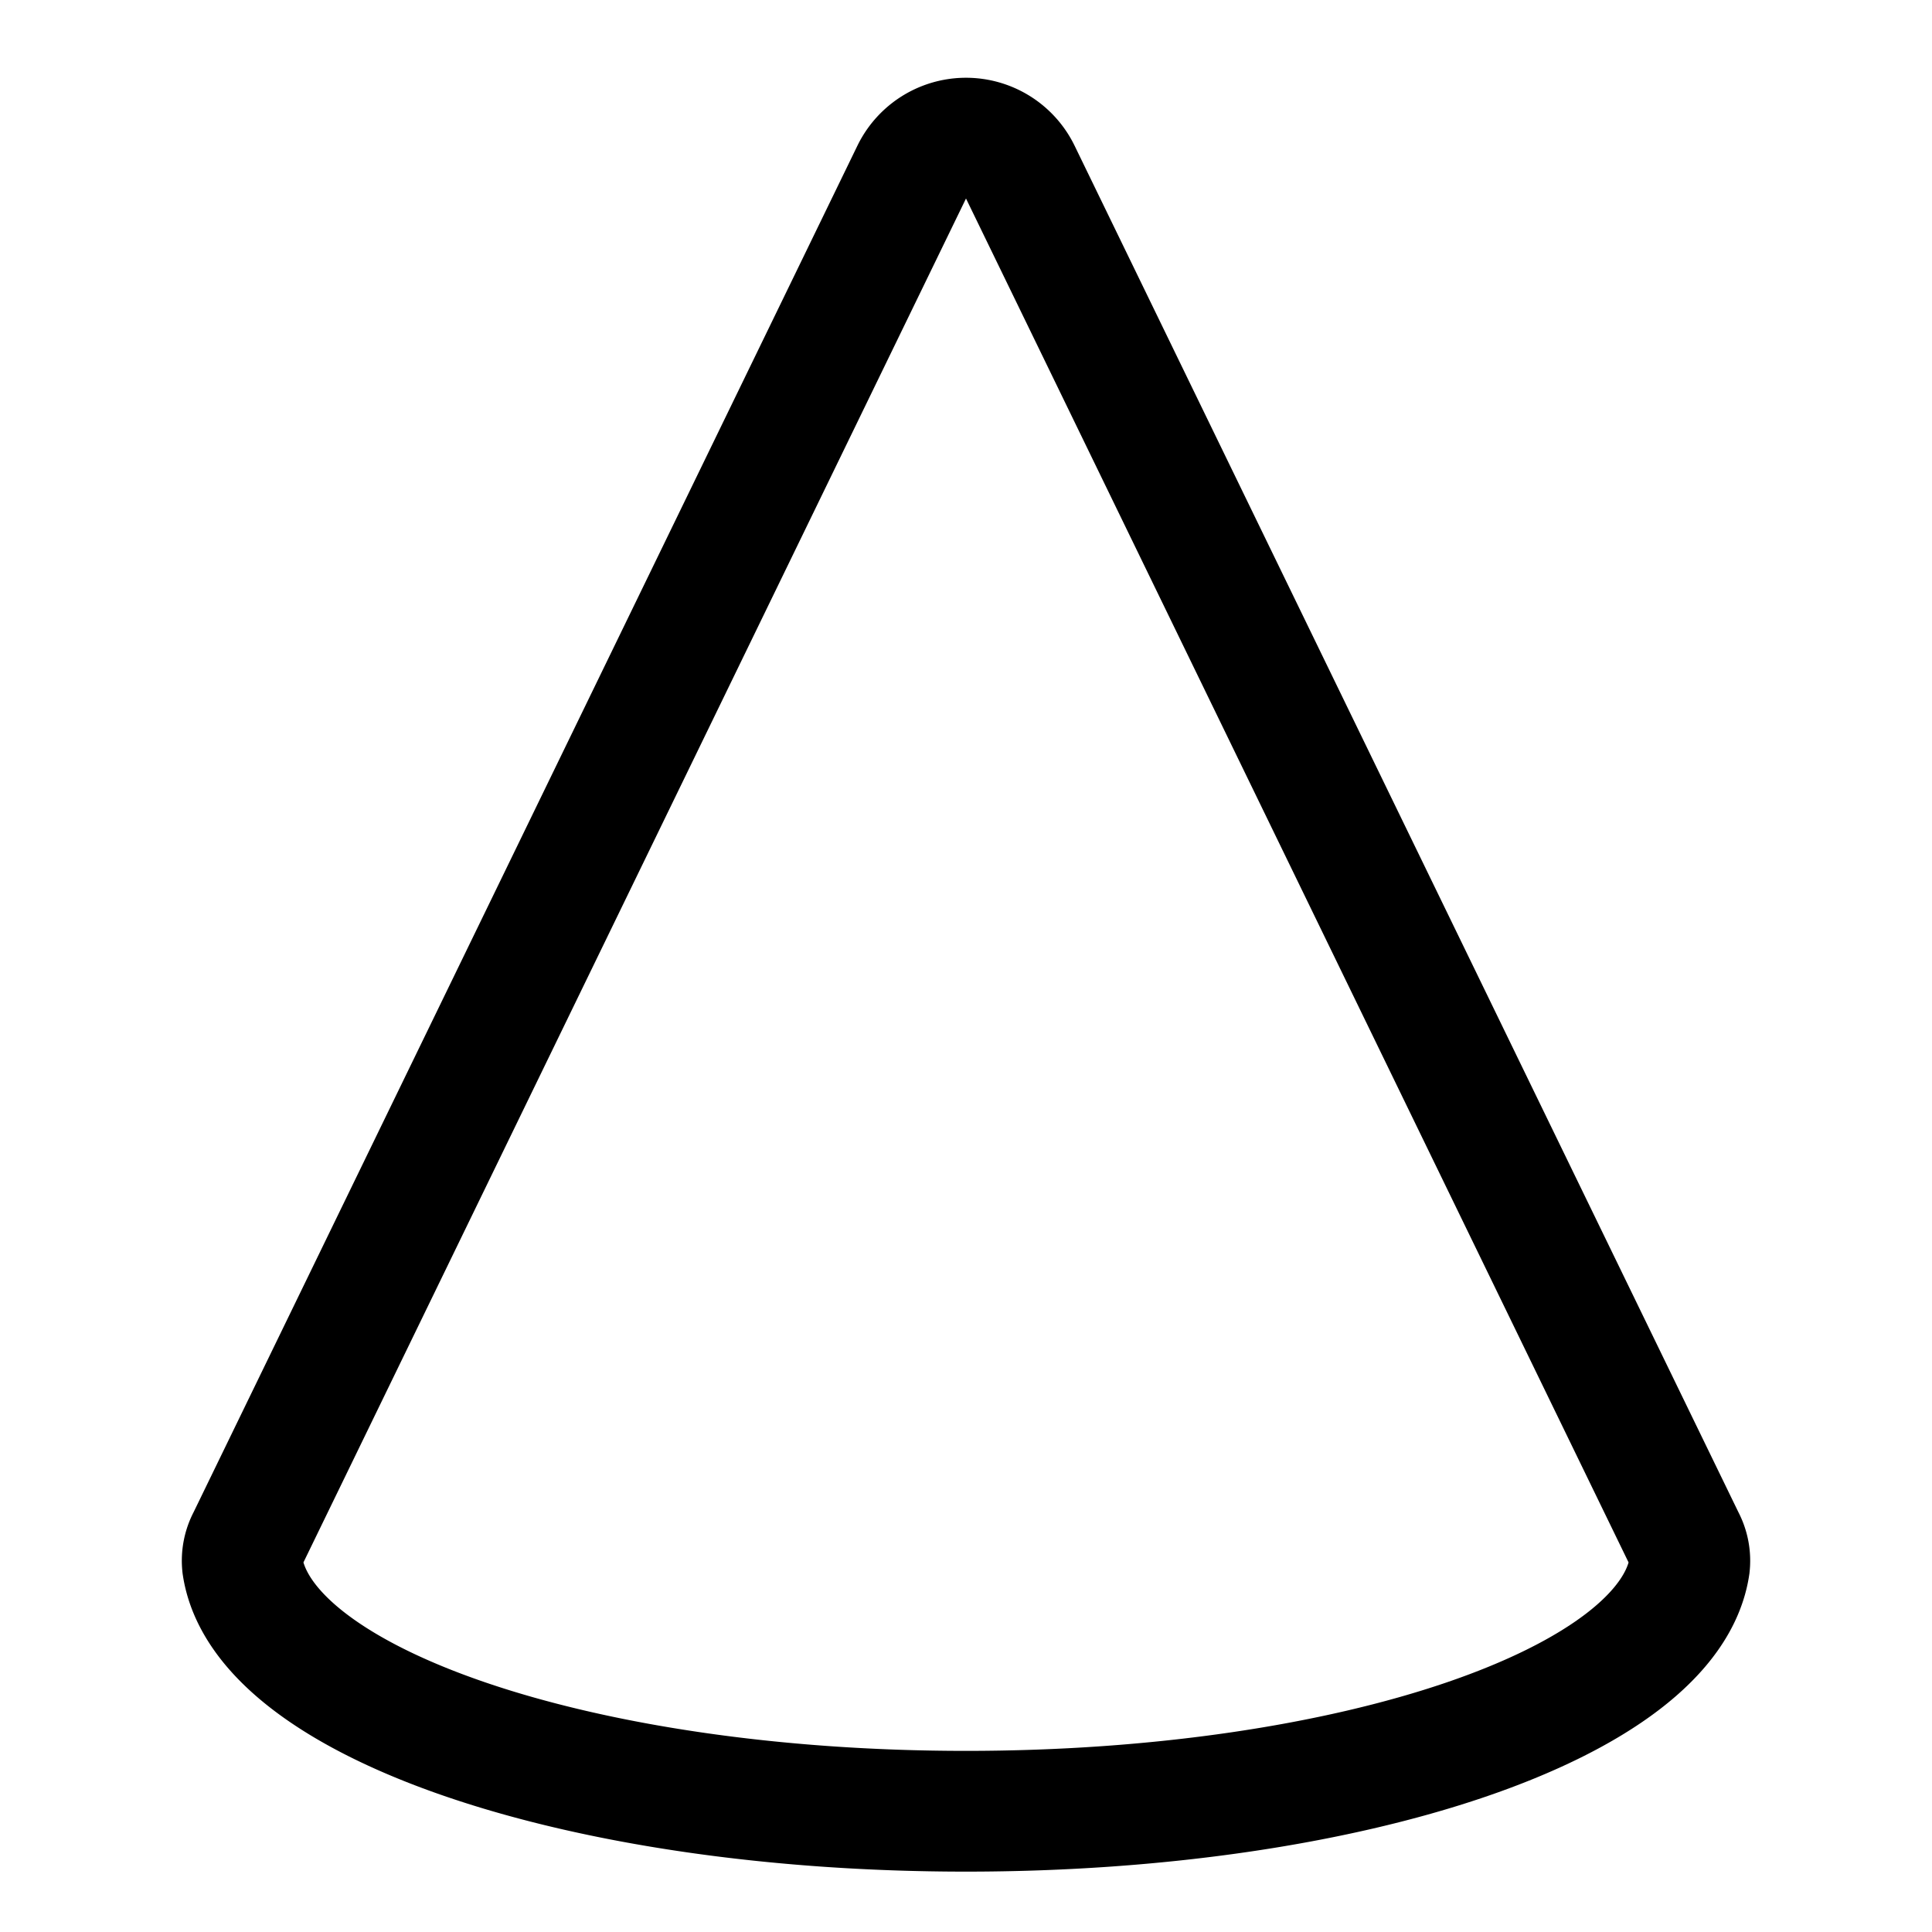 <svg xmlns="http://www.w3.org/2000/svg" fill="none" viewBox="0 0 16 16">
  <path stroke="currentColor" d="M13.95 12.748a.377.377 0 0 1 .042.219C13.825 14.1 11.206 15 8 15s-5.825-.9-5.992-2.034a.377.377 0 0 1 .042-.218l5.5-11.322a.5.5 0 0 1 .9 0l5.5 11.322Z"/>
</svg>
